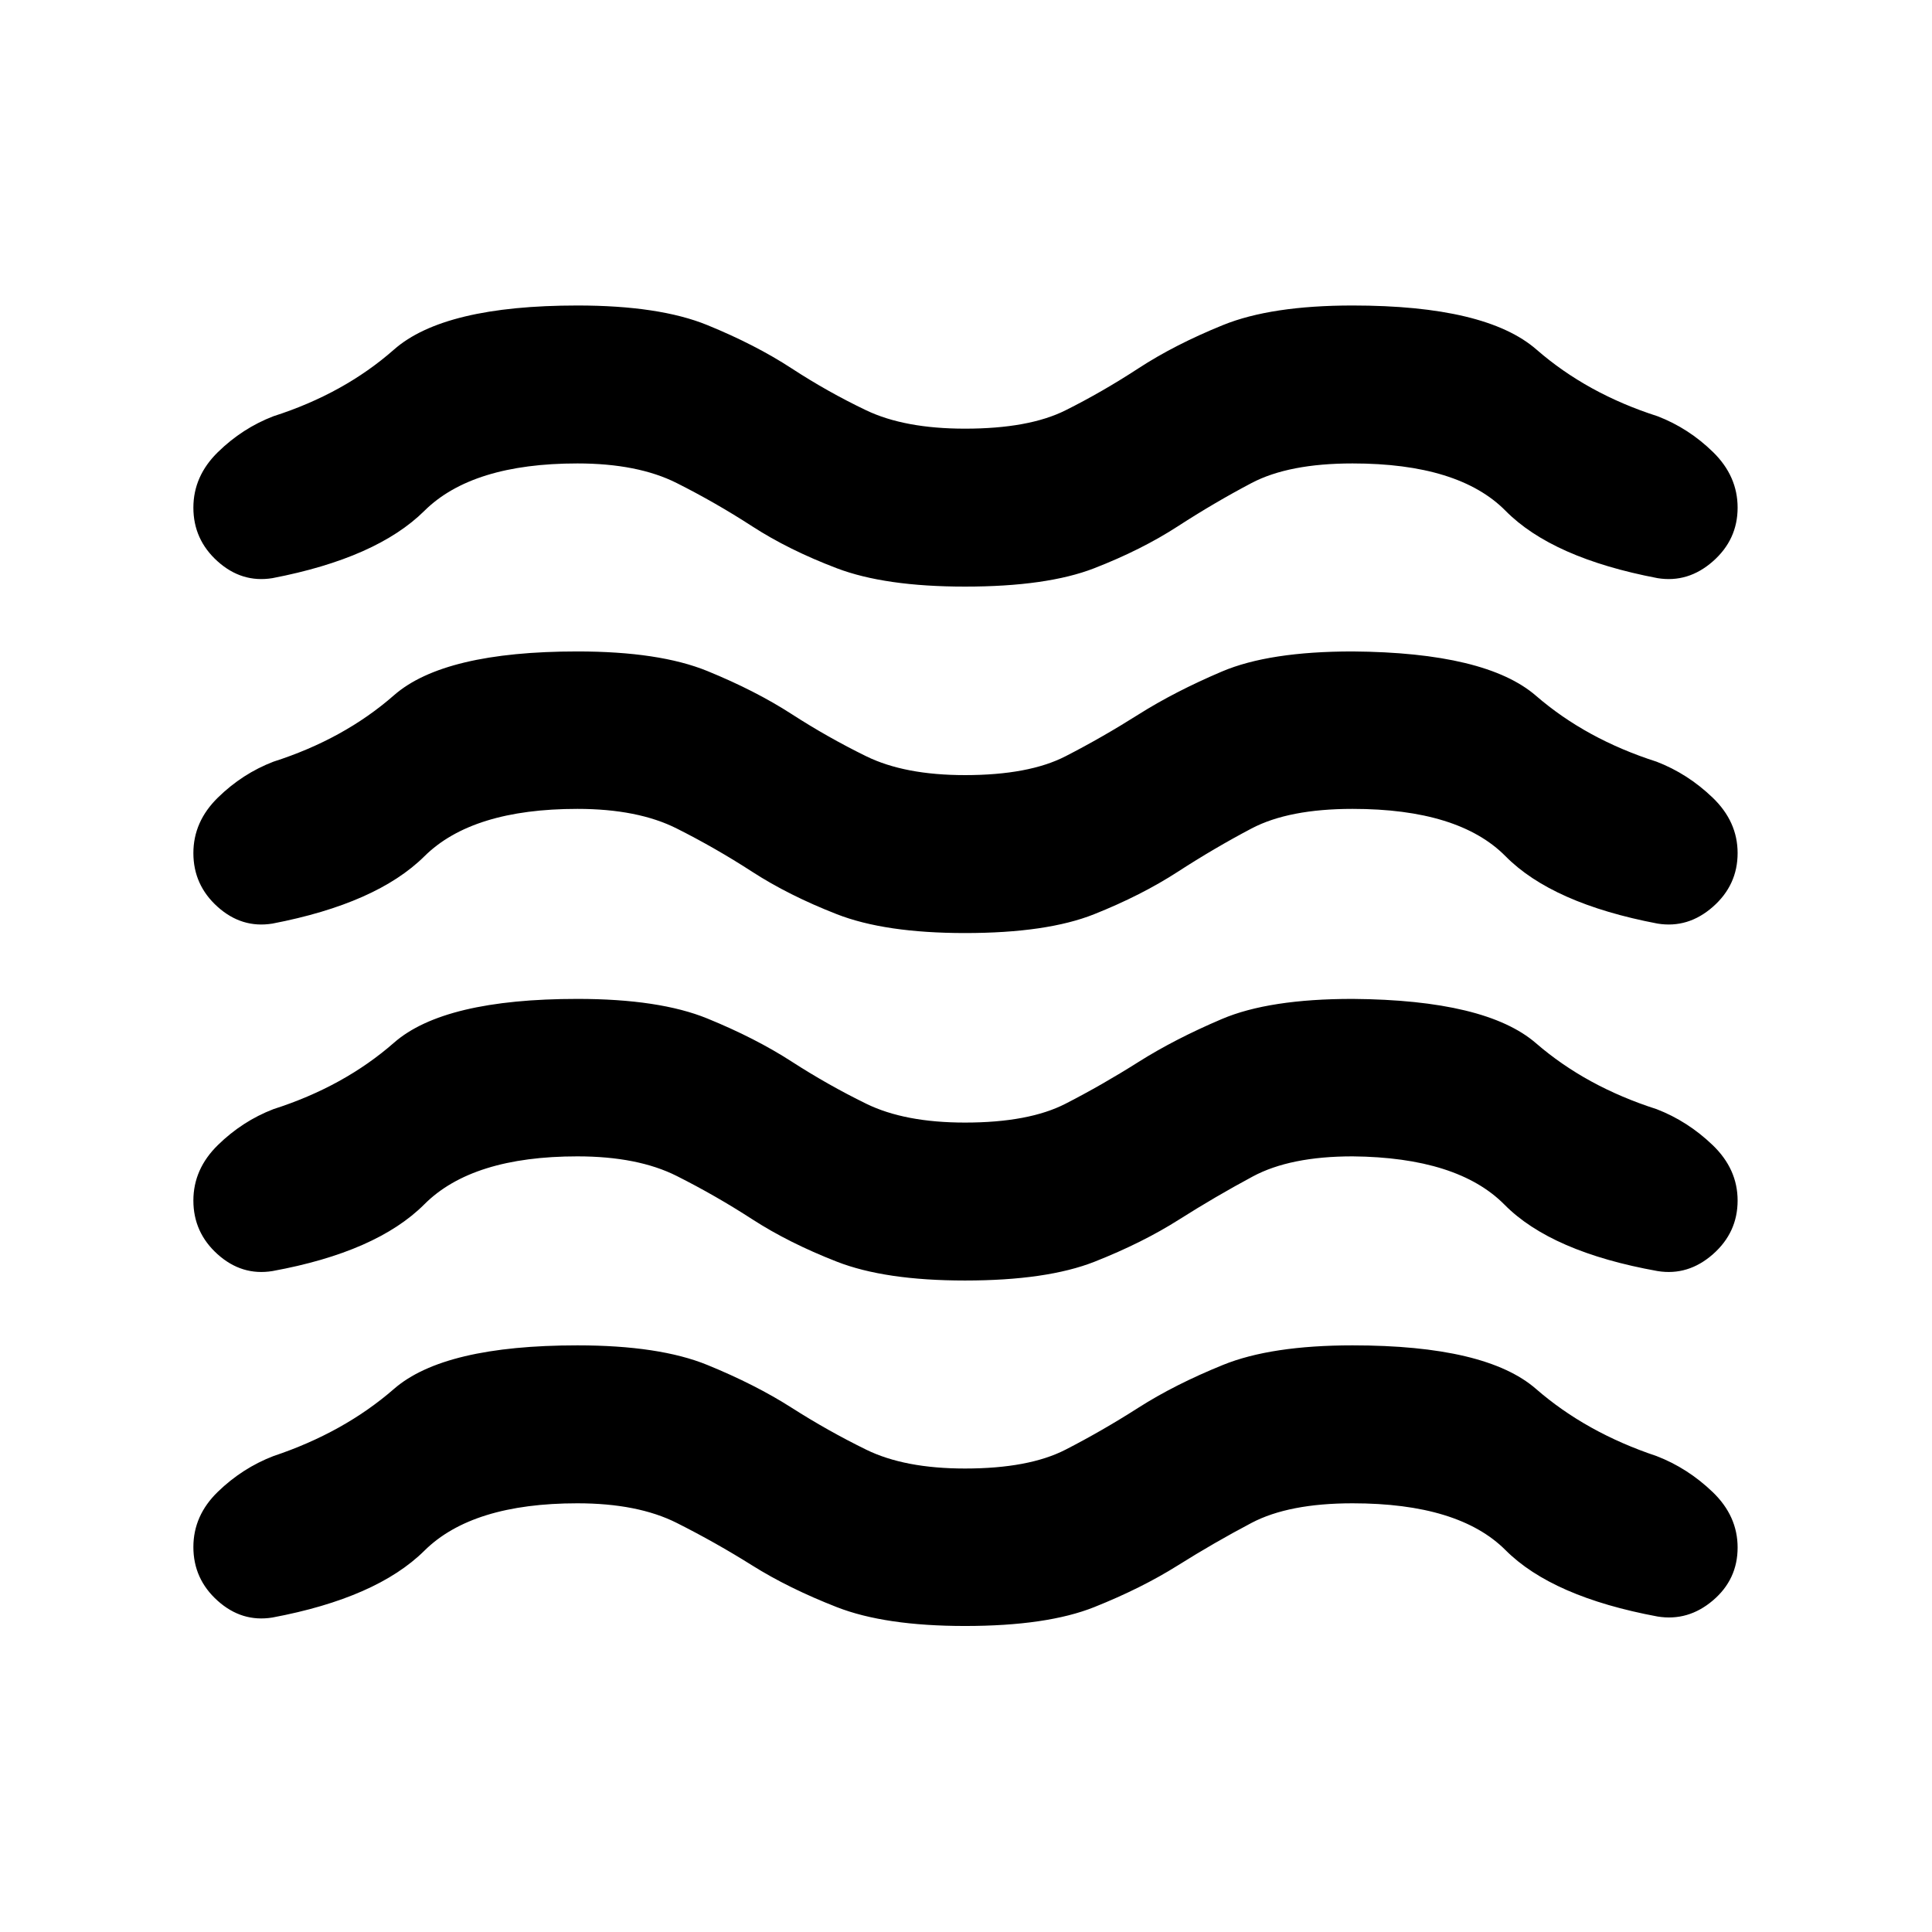 <svg xmlns="http://www.w3.org/2000/svg" height="20" viewBox="0 -960 960 960" width="20"><path d="M286.91-213.02q-52.26 0-76 23.52-23.74 23.52-75.56 33.24-15.18 2.46-27.22-8.35-12.04-10.8-12.04-26.69 0-15.66 12.17-27.45t27.59-17.73q35.04-11.72 59.91-33.37 24.87-21.65 91.15-21.65 40.72 0 64.57 9.74 23.85 9.74 41.84 21.23 17.98 11.49 37.09 20.86 19.11 9.37 49.09 9.37 31.72 0 49.96-9.37 18.24-9.37 36.22-20.86 17.99-11.49 41.97-21.23t64.44-9.74q66.28 0 91.15 21.65 24.87 21.65 59.91 33.37 15.42 5.94 27.84 17.85t12.42 27.57q0 15.89-12.29 26.32-12.29 10.44-27.47 7.98-52.32-9.72-75.56-32.99-23.24-23.27-76-23.27-31.72 0-50.21 9.74-18.49 9.74-36.6 21.11-18.11 11.37-41.58 20.74-23.48 9.37-64.2 9.37-39.72 0-63.7-9.37-23.97-9.37-42.08-20.74t-37.47-21.11q-19.36-9.74-49.34-9.74Zm0-172.39q-52.26 0-76 23.77-23.74 23.77-75.56 33.23-15.18 2.45-27.22-8.35-12.04-10.81-12.04-26.7 0-15.65 12.17-27.56 12.17-11.91 27.59-17.85 35.04-11.22 59.91-33 24.87-21.78 91.15-21.78 40.72 0 64.57 9.74 23.85 9.74 41.84 21.36 17.98 11.62 37.09 20.98 19.11 9.37 49.09 9.37 31.72 0 49.96-9.37 18.24-9.36 36.22-20.73 17.99-11.37 41.47-21.36t64.94-9.99q66.28.5 91.15 22.03 24.87 21.53 59.91 32.75 15.42 5.94 27.84 17.85t12.42 27.56q0 15.89-12.29 26.7-12.29 10.8-27.47 8.35-52.82-9.46-76.06-32.98-23.24-23.52-75.5-24.02-30.98 0-49.59 9.99-18.61 9.99-36.72 21.47-18.11 11.49-41.83 20.86-23.73 9.37-64.45 9.37-39.72 0-63.7-9.37-23.97-9.37-42.08-21.11-18.11-11.73-37.47-21.47-19.36-9.74-49.34-9.74Zm0-172.66q-52.26 0-76 23.53-23.74 23.52-75.56 33.47-15.18 2.46-27.22-8.34-12.04-10.81-12.04-26.7 0-15.65 12.17-27.56 12.17-11.92 27.59-17.85 35.04-11.22 59.91-33 24.87-21.78 91.15-21.78 40.72 0 64.57 9.73 23.85 9.74 41.84 21.36 17.98 11.62 37.09 20.99 19.11 9.37 49.09 9.37 31.72 0 49.96-9.37 18.24-9.37 36.22-20.74 17.99-11.37 41.47-21.36 23.48-9.98 64.94-9.98 66.28.5 91.15 22.03 24.87 21.53 59.91 32.75 15.42 5.93 27.84 17.85 12.42 11.91 12.42 27.56 0 15.89-12.29 26.7-12.29 10.8-27.47 8.34-52.32-9.95-75.56-33.47-23.24-23.53-76-23.53-31.72 0-50.21 9.74-18.49 9.74-36.6 21.48-18.11 11.74-41.58 21.11-23.48 9.37-64.2 9.37-39.72 0-63.7-9.37-23.97-9.37-42.08-21.11t-37.47-21.48q-19.36-9.74-49.34-9.74Zm0-171.65q-52.26 0-76 23.52-23.74 23.53-75.56 33.48-15.18 2.46-27.22-8.35-12.04-10.8-12.04-26.69 0-15.65 12.17-27.57 12.17-11.91 27.59-17.84 35.04-11.22 59.91-33.12 24.87-21.91 91.15-21.91 40.72 0 64.57 9.74 23.85 9.74 41.84 21.48 17.98 11.74 37.09 20.86Q449.52-747 479.5-747q31.72 0 49.96-9.12 18.24-9.12 36.22-20.86 17.99-11.74 41.97-21.48t64.44-9.74q66.28 0 91.4 21.91 25.12 21.9 60.16 33.12 15.42 5.93 27.59 17.84 12.17 11.92 12.17 27.57 0 15.89-12.29 26.69-12.29 10.81-27.47 8.35-52.32-9.95-75.56-33.48-23.24-23.52-76-23.52-31.72 0-50.21 9.74-18.49 9.74-36.6 21.48-18.11 11.74-41.58 20.86-23.48 9.12-64.2 9.12-39.72 0-63.7-9.12-23.97-9.12-42.08-20.86t-37.47-21.48q-19.36-9.74-49.34-9.74Z"/></svg>